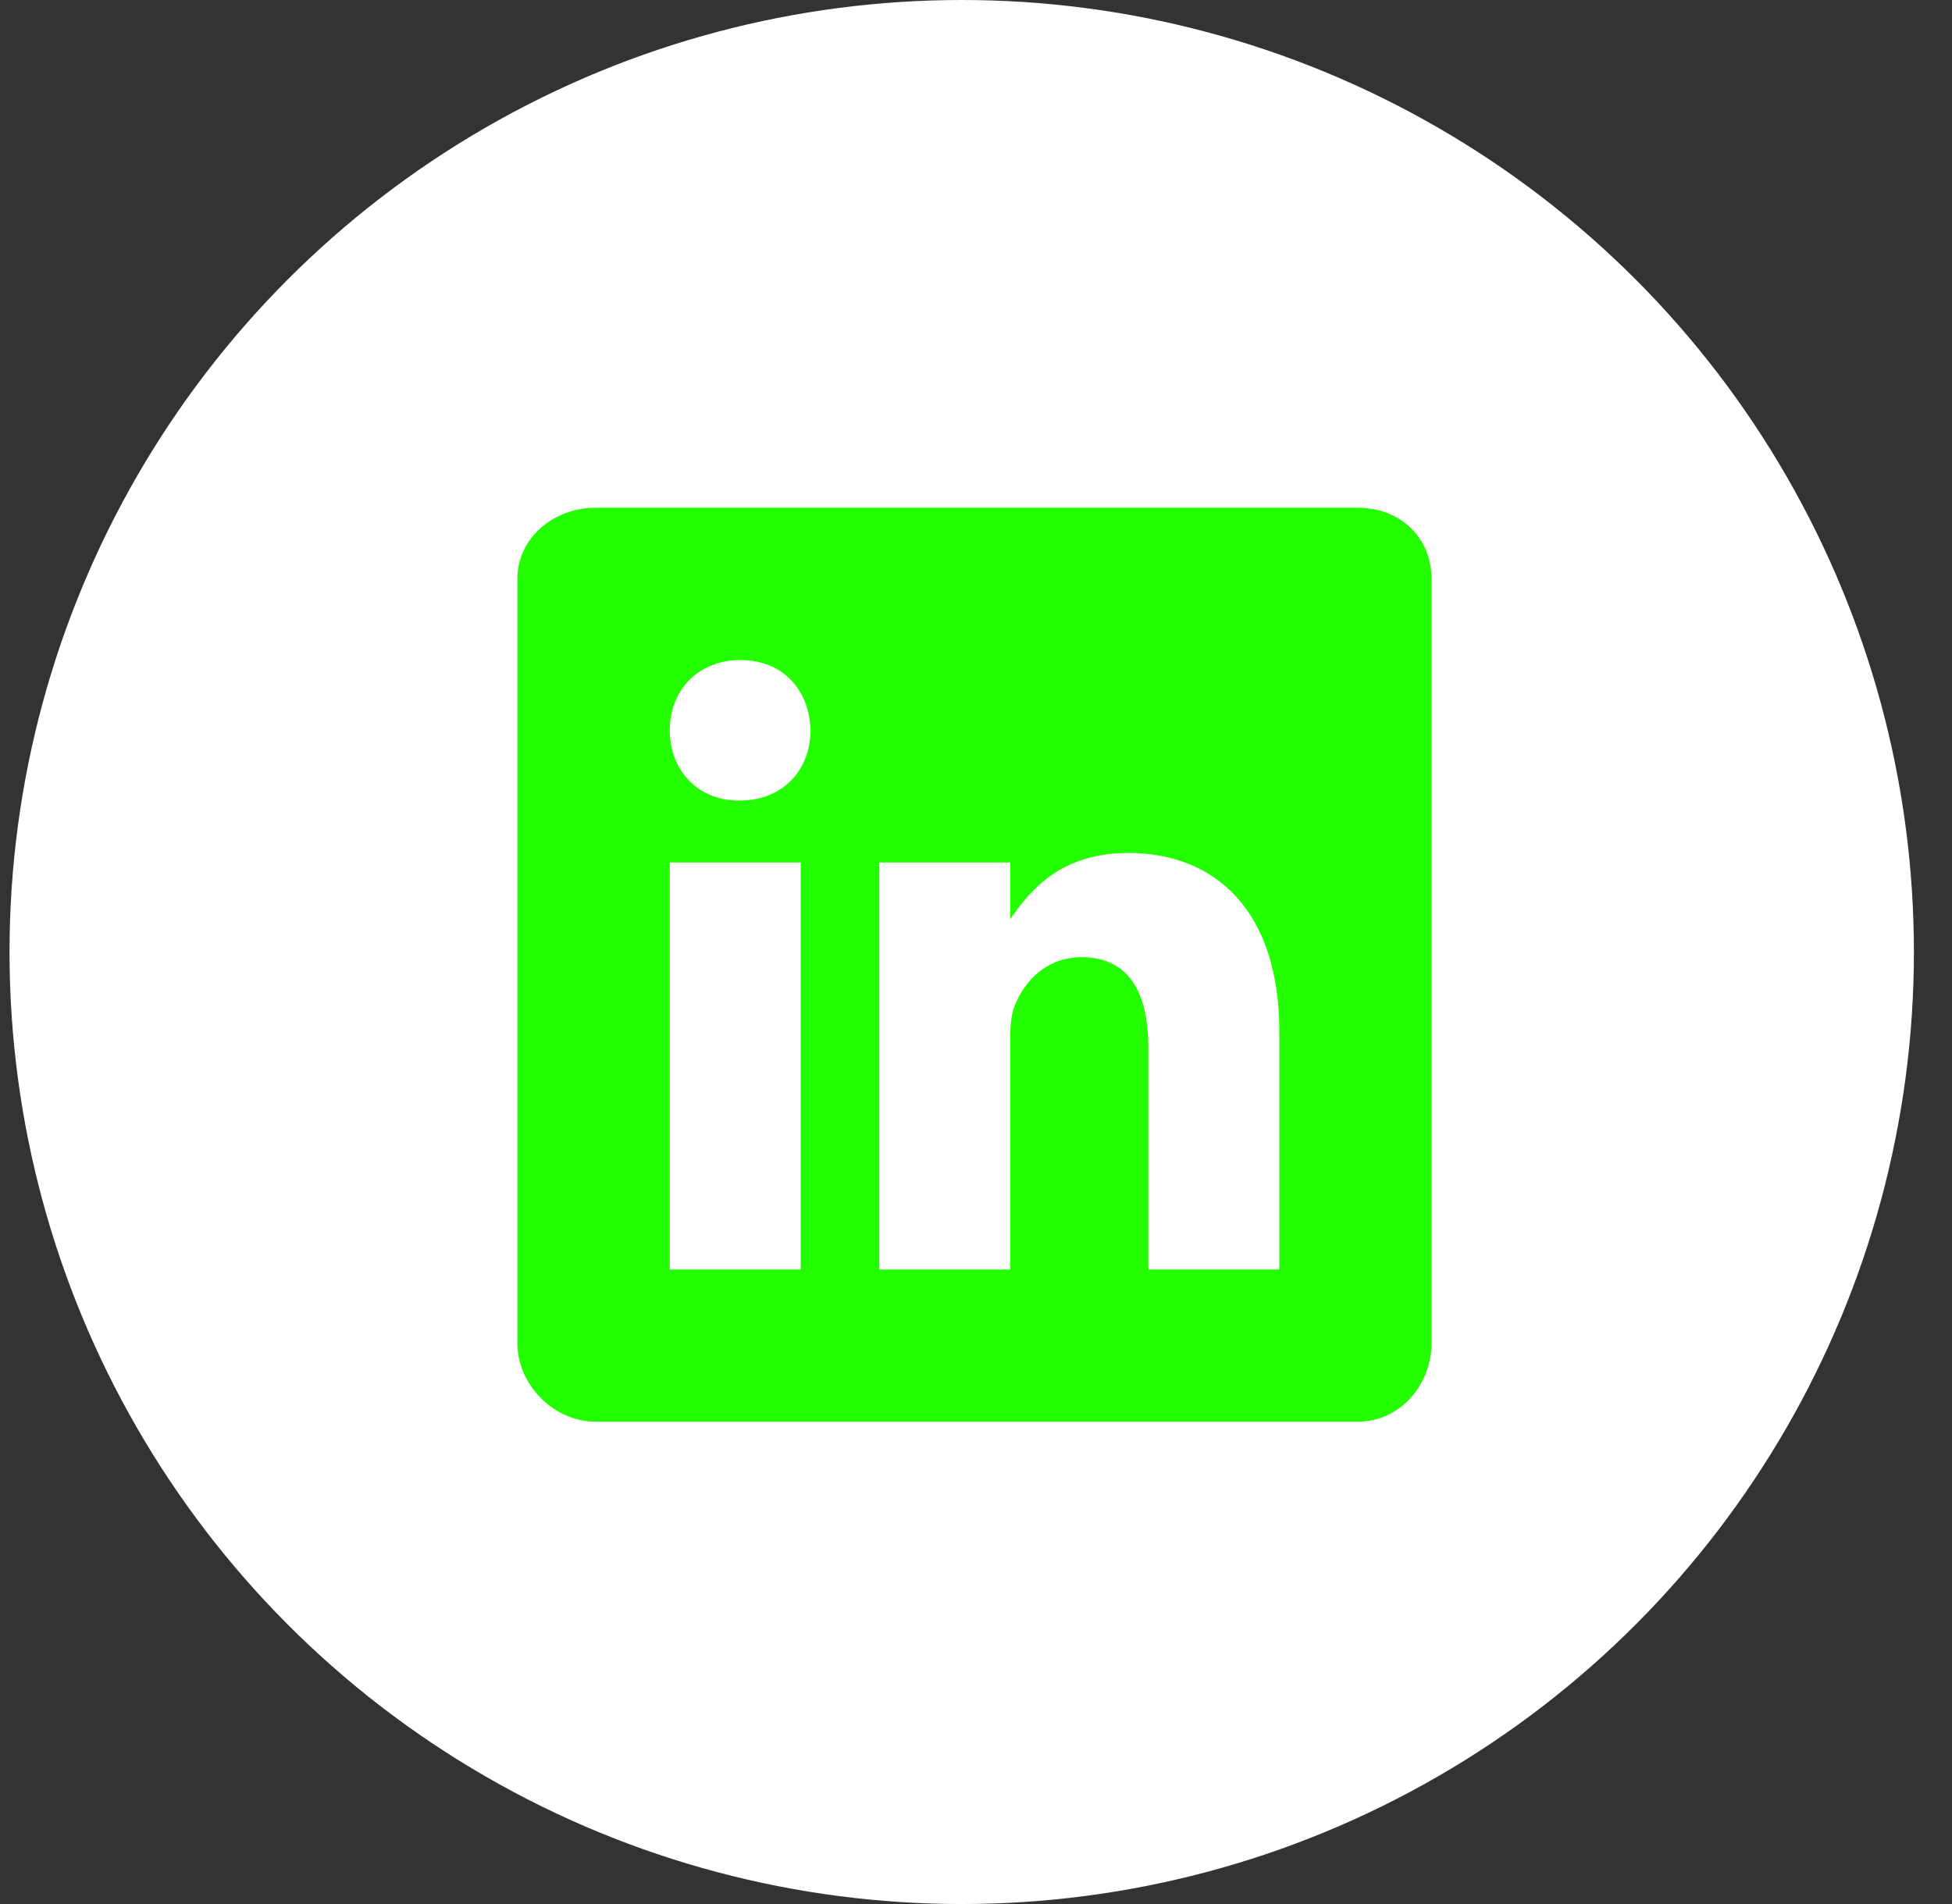 <svg width="41" height="40" viewBox="0 0 41 40" fill="none" xmlns="http://www.w3.org/2000/svg">
<rect x="0" y="0" width="41" height="40" fill="#333333" stroke="none"/>
<circle cx="20.2" cy="20" r="20" fill="white"/>
<path fill-rule="evenodd" clip-rule="evenodd" d="M28.531 10.667H12.507C11.632 10.667 10.867 11.297 10.867 12.162V28.221C10.867 29.091 11.632 29.867 12.507 29.867H28.526C29.407 29.867 30.067 29.087 30.067 28.221V12.162C30.072 11.297 29.407 10.667 28.531 10.667ZM16.818 26.671H14.068V18.119H16.818V26.671ZM15.538 16.818H15.518C14.638 16.818 14.068 16.163 14.068 15.343C14.068 14.508 14.653 13.867 15.553 13.867C16.453 13.867 17.003 14.503 17.023 15.343C17.023 16.163 16.453 16.818 15.538 16.818ZM26.871 26.671H24.12V21.995C24.12 20.874 23.72 20.109 22.725 20.109C21.965 20.109 21.514 20.624 21.314 21.125C21.239 21.305 21.219 21.55 21.219 21.8V26.671H18.469V18.119H21.219V19.309C21.619 18.739 22.245 17.919 23.7 17.919C25.505 17.919 26.871 19.109 26.871 21.675V26.671Z" fill="#24FF00"/>
</svg>
